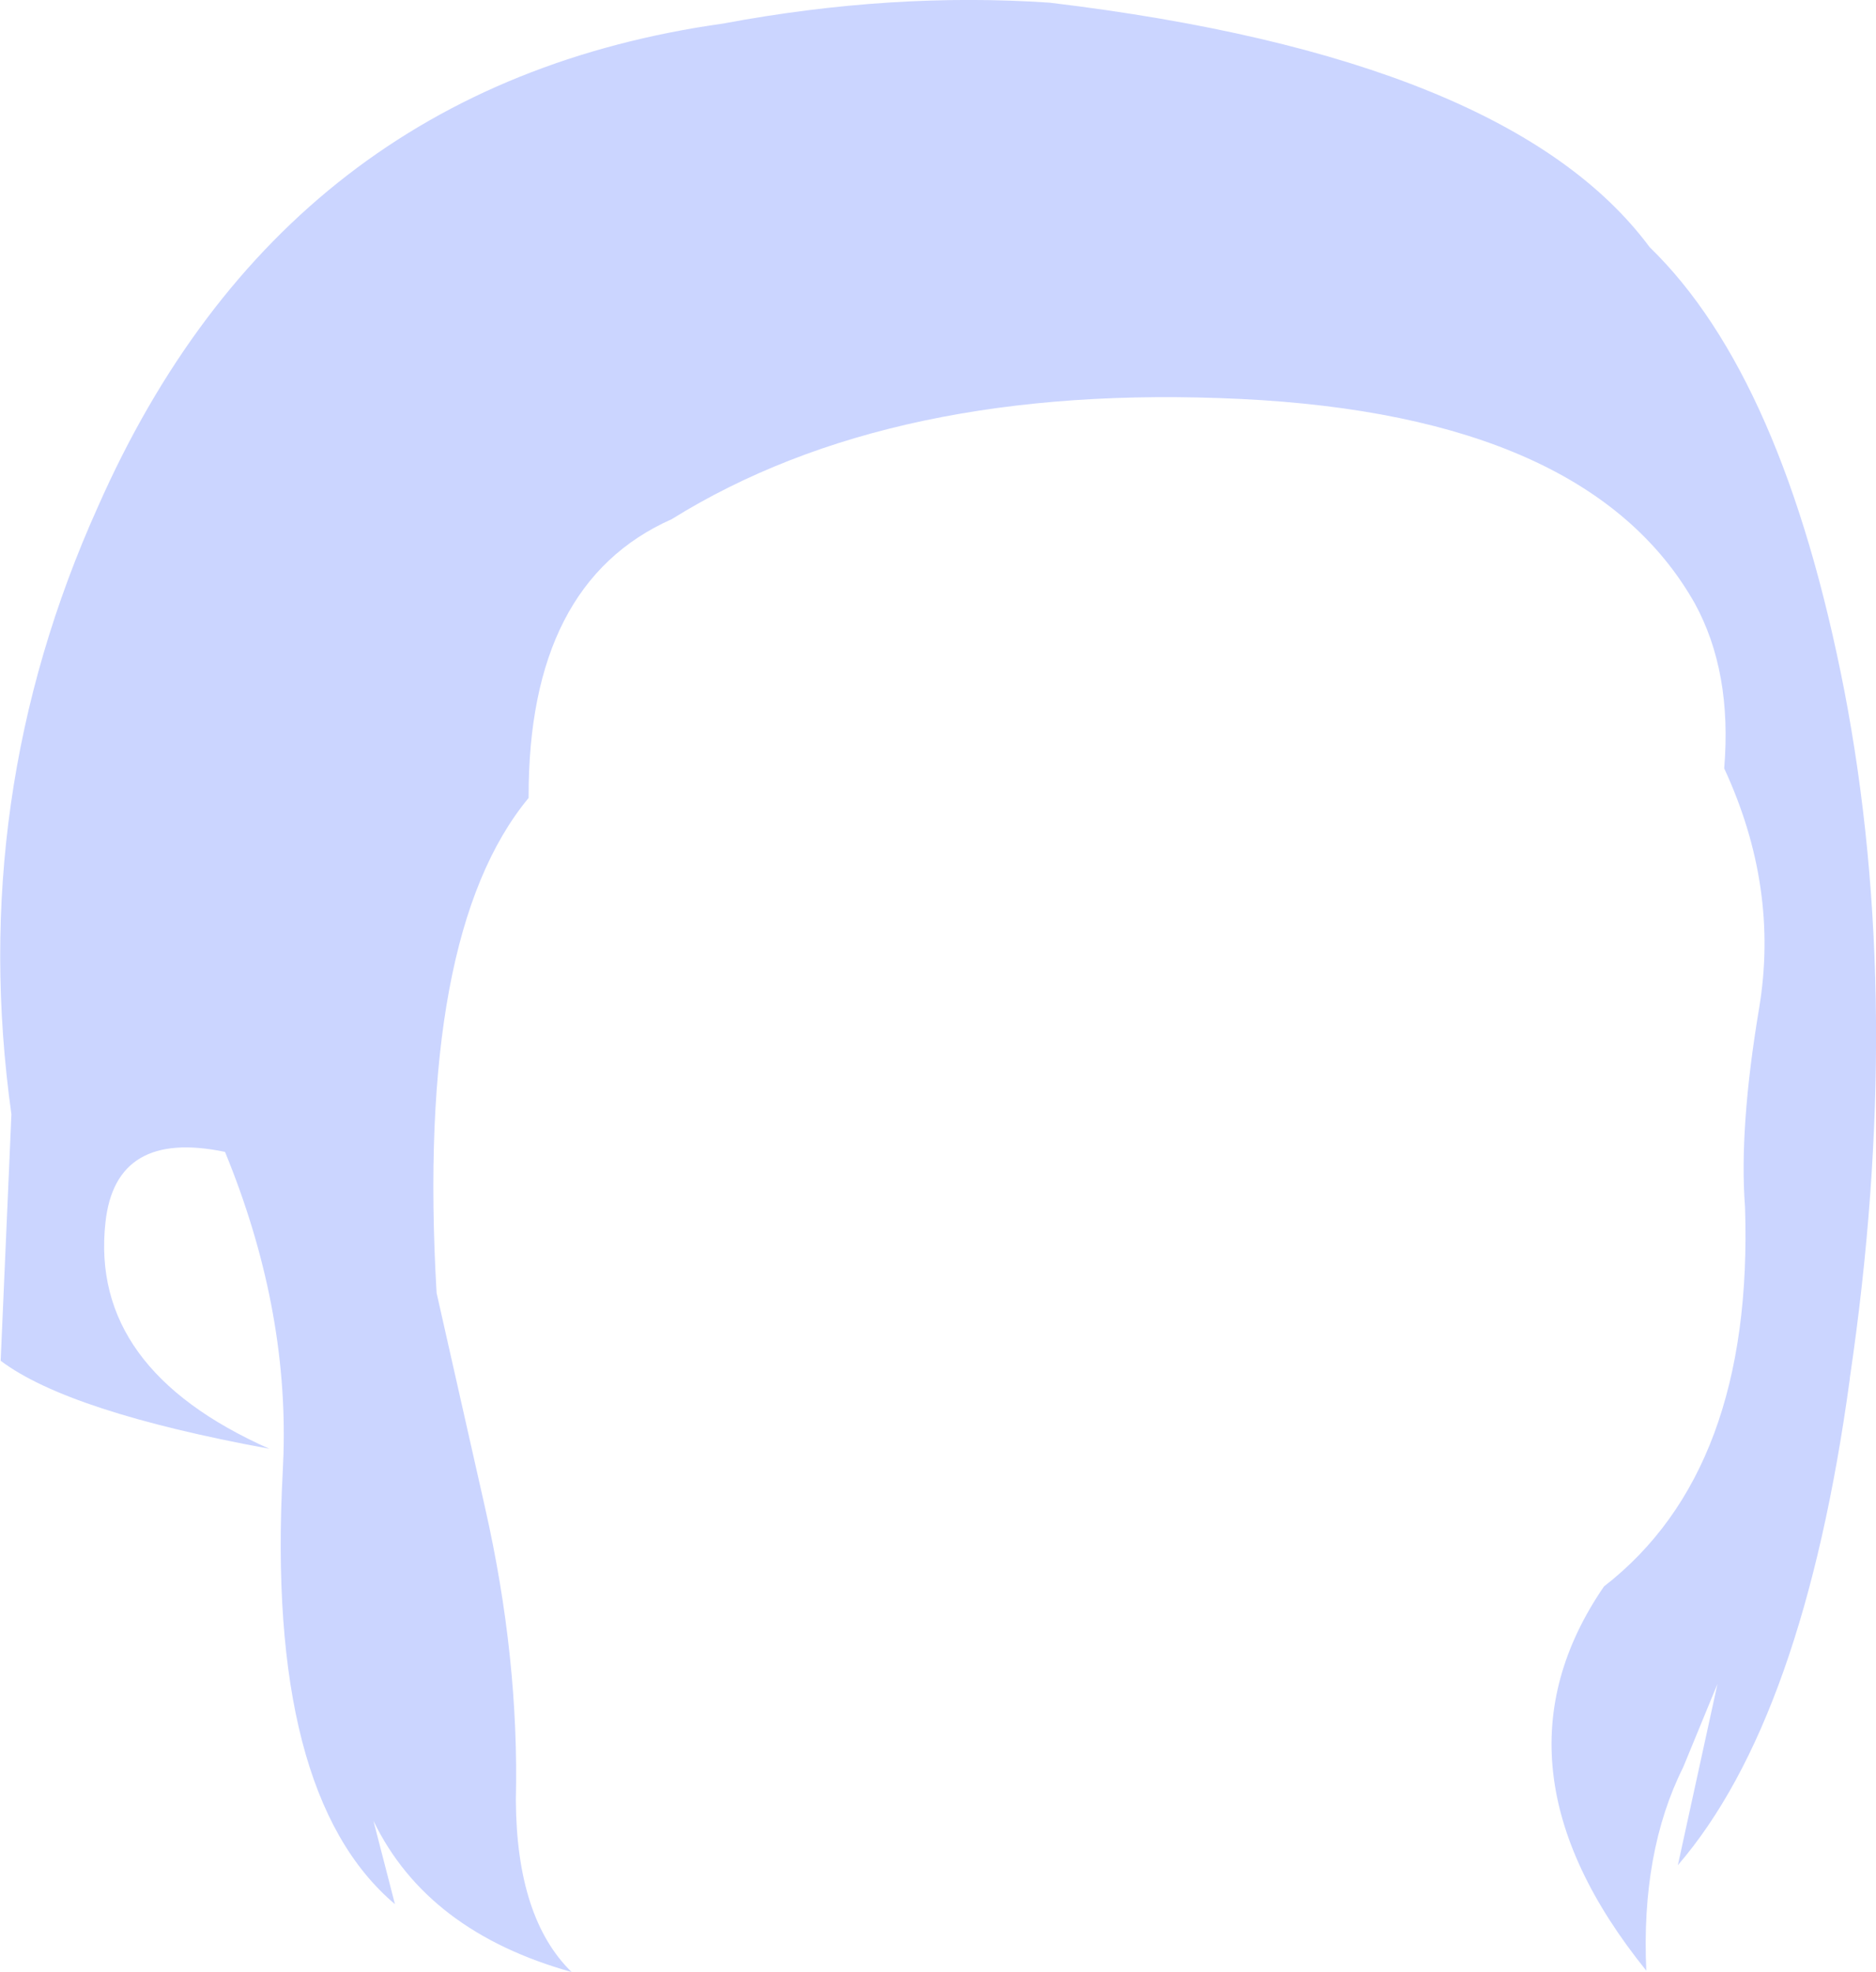 <?xml version="1.0" encoding="UTF-8" standalone="no"?>
<svg xmlns:xlink="http://www.w3.org/1999/xlink" height="146.8px" width="139.65px" xmlns="http://www.w3.org/2000/svg">
  <g transform="matrix(1.0, 0.0, 0.0, 1.0, 69.8, 73.4)">
    <path d="M58.05 51.95 L55.5 58.15 Q52.35 64.45 52.75 73.3 40.45 58.05 49.6 44.7 60.75 36.05 60.1 16.45 59.65 10.6 61.15 1.65 62.65 -7.35 58.55 -16.2 59.15 -23.4 56.35 -28.5 48.45 -42.45 22.55 -43.7 -3.4 -44.95 -19.8 -34.75 -30.5 -30.0 -30.45 -14.0 -38.85 -3.85 -37.3 22.85 L-33.7 38.8 Q-31.15 50.05 -31.4 60.6 -31.35 69.4 -27.25 73.4 -38.0 70.4 -42.0 62.15 L-40.4 68.35 Q-50.05 60.2 -48.75 36.1 L-48.7 34.9 Q-48.35 23.8 -53.05 12.35 -61.2 10.65 -61.95 17.6 -63.15 28.5 -49.75 34.45 -64.7 31.7 -69.75 27.9 L-68.95 9.55 Q-72.25 -14.05 -62.5 -35.7 -48.65 -67.05 -15.95 -71.65 -3.4 -74.0 8.35 -73.2 42.55 -69.1 53.0 -55.0 62.95 -45.35 67.5 -21.95 72.0 1.45 67.9 29.2 L67.9 29.25 Q64.45 54.6 55.1 65.45 L58.05 51.95" fill="#cbd5ff" fill-rule="evenodd" stroke="none"/>
  </g>
</svg>
